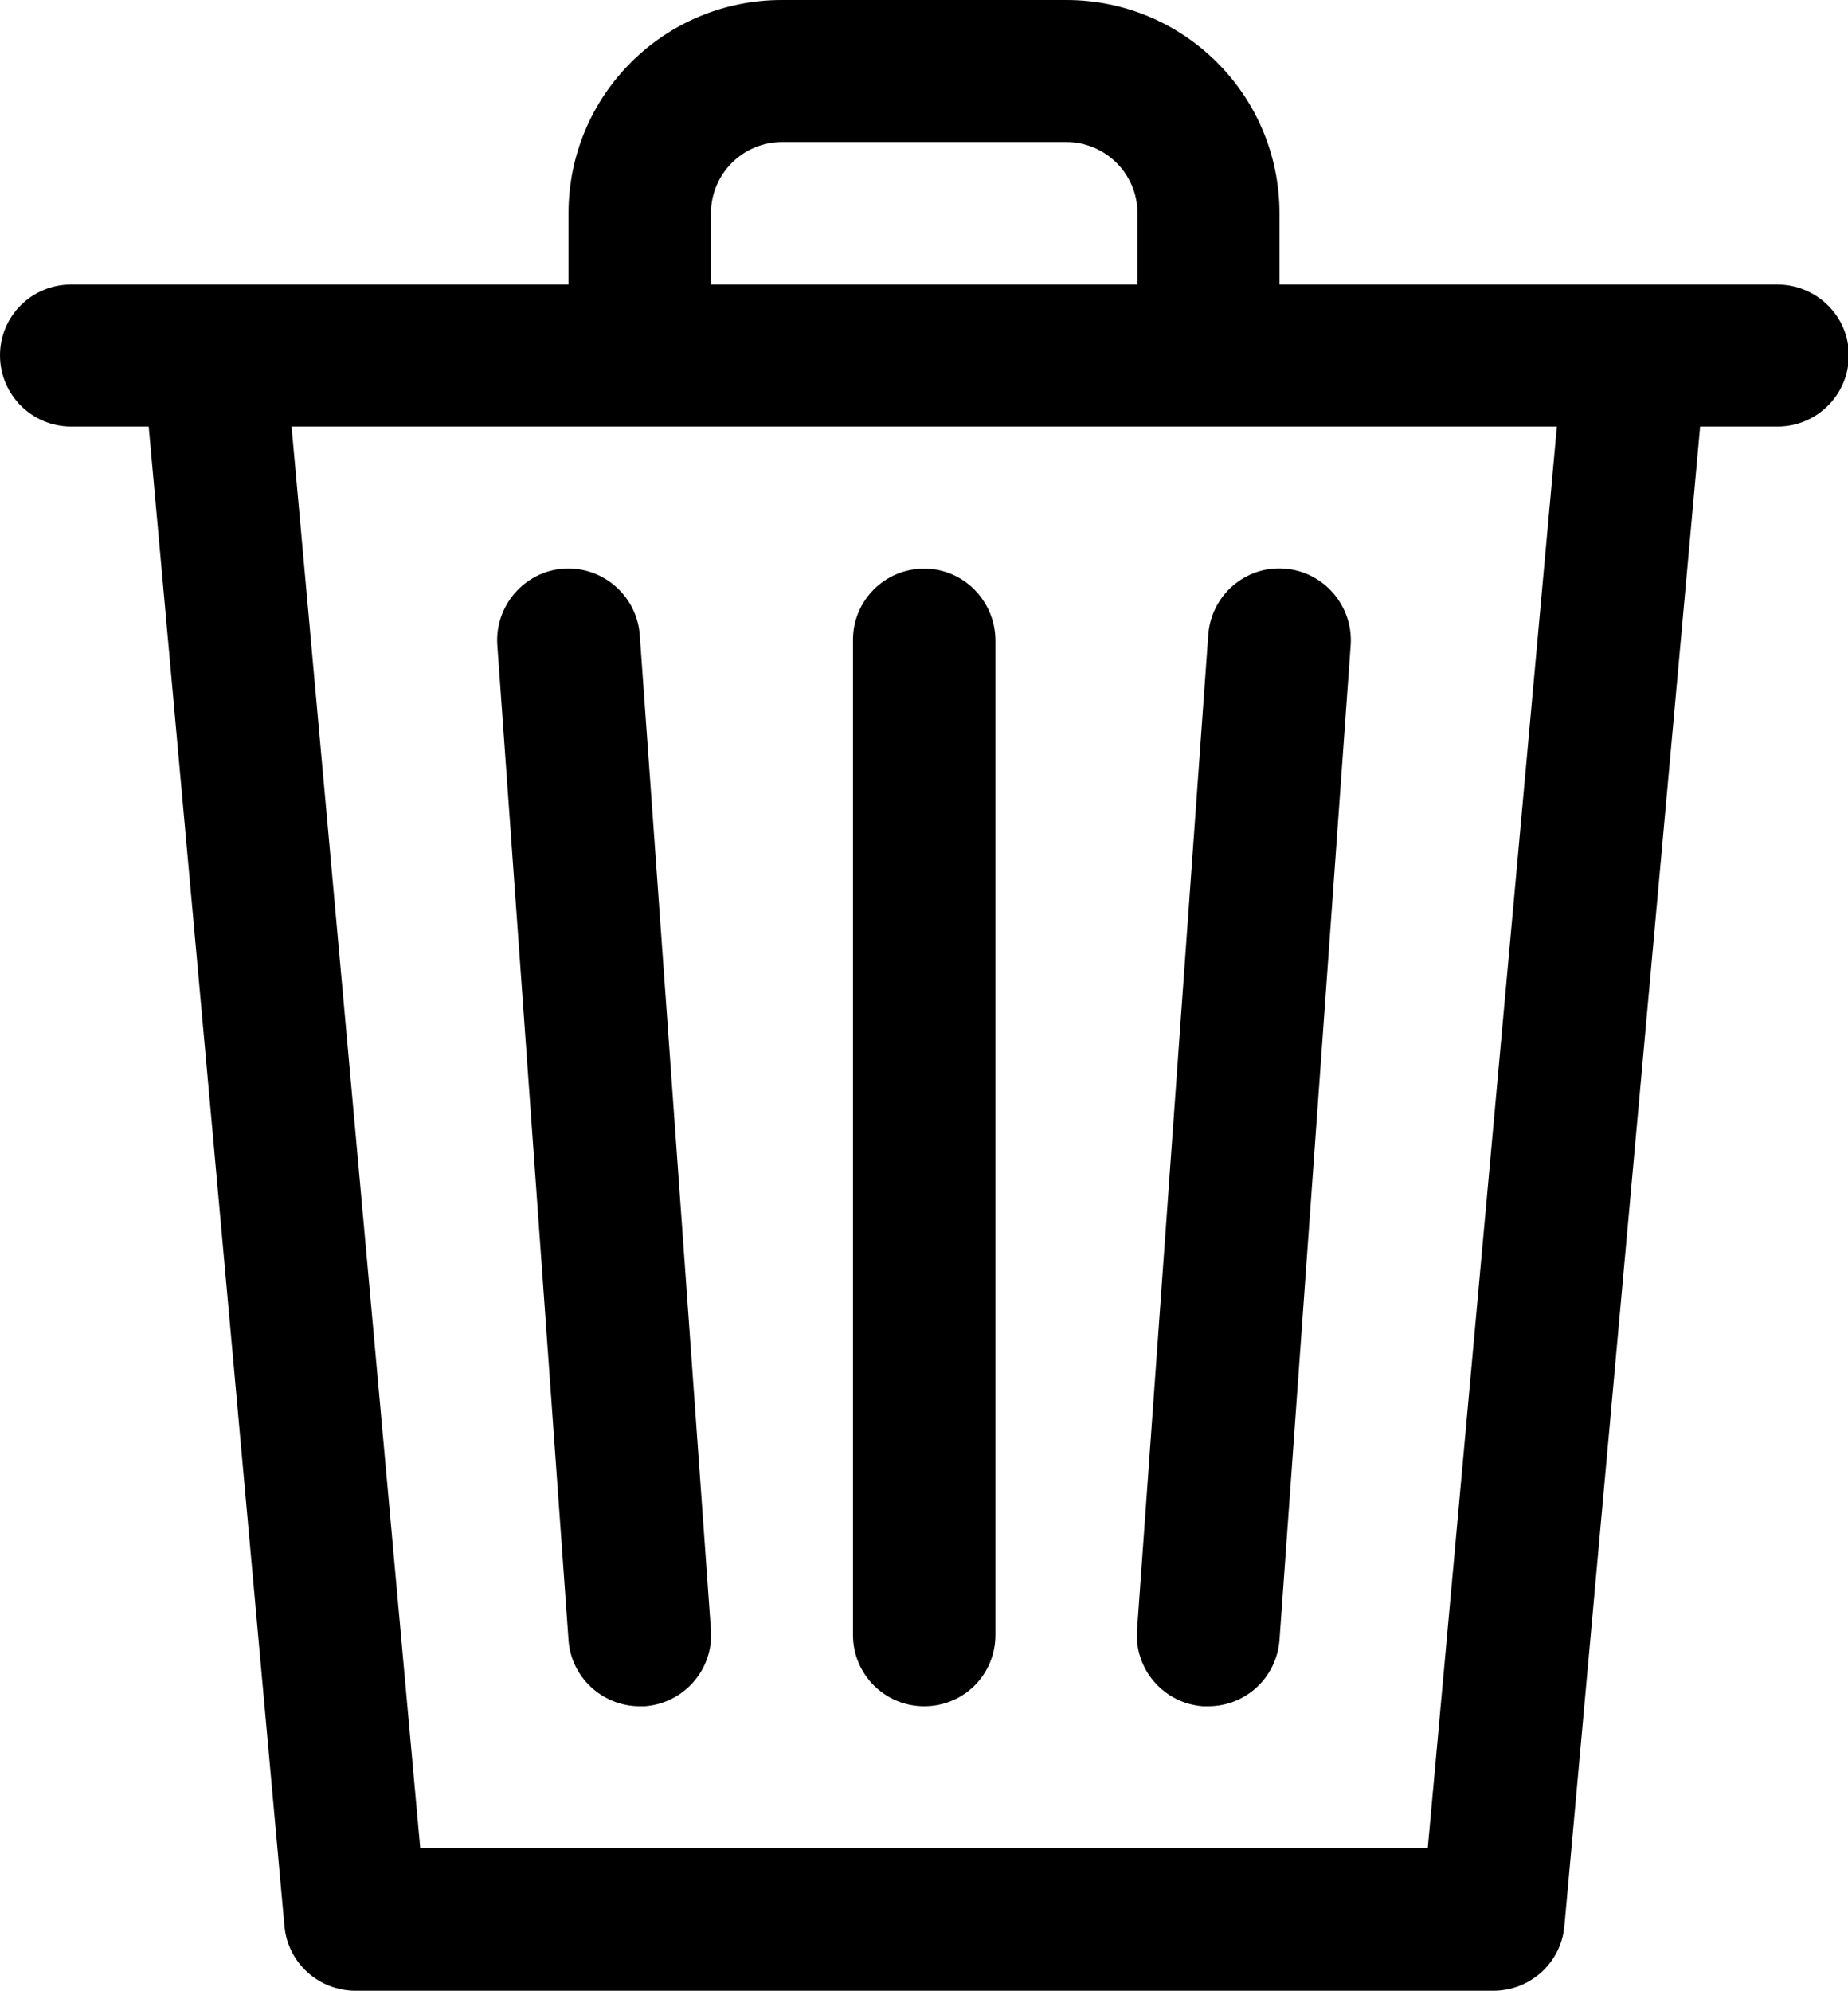 <?xml version="1.0" encoding="utf-8"?>
<!-- Generator: Adobe Illustrator 24.1.1, SVG Export Plug-In . SVG Version: 6.00 Build 0)  -->
<svg version="1.1" id="Capa_1" xmlns="http://www.w3.org/2000/svg" xmlns:xlink="http://www.w3.org/1999/xlink" x="0px" y="0px"
	 width="443.7px" height="477.9px" viewBox="0 0 443.7 477.9" style="enable-background:new 0 0 443.7 477.9;" xml:space="preserve"
	>
<g>
	<g>
		<path d="M426.7,68.3H307.2V51.2C307.2,22.9,284.3,0,256,0h-68.3c-28.3,0-51.2,22.9-51.2,51.2v17.1H17.1C7.6,68.3,0,75.9,0,85.3
			s7.6,17.1,17.1,17.1h18.6l32.6,360c0.8,8.8,8.2,15.5,17.1,15.5h273.1c8.9,0,16.3-6.7,17.1-15.5l32.6-360h18.6
			c9.4,0,17.1-7.6,17.1-17.1S436.1,68.3,426.7,68.3z M170.7,51.2c0-9.4,7.6-17.1,17.1-17.1H256c9.4,0,17.1,7.6,17.1,17.1v17.1H170.7
			L170.7,51.2L170.7,51.2z M342.8,443.7H100.9L70,102.4h83.6h220.2L342.8,443.7z"/>
	</g>
</g>
<g>
	<g>
		<path d="M170.7,391.4C170.7,391.4,170.7,391.3,170.7,391.4l-17.1-239c-0.7-9.4-8.9-16.5-18.3-15.9c-9.4,0.7-16.5,8.9-15.9,18.3
			l17.1,238.9c0.6,8.9,8.1,15.9,17.1,15.9h1.2C164.2,408.9,171.3,400.8,170.7,391.4z"/>
	</g>
</g>
<g>
	<g>
		<path d="M221.9,136.5c-9.4,0-17.1,7.6-17.1,17.1v238.9c0,9.4,7.6,17.1,17.1,17.1s17.1-7.6,17.1-17.1V153.6
			C238.9,144.2,231.3,136.5,221.9,136.5z"/>
	</g>
</g>
<g>
	<g>
		<path d="M308.4,136.5c-9.4-0.7-17.6,6.4-18.3,15.9l-17.1,238.9c-0.7,9.4,6.4,17.6,15.8,18.3c0,0,0.1,0,0.1,0h1.2
			c9,0,16.4-6.9,17.1-15.9l17.1-238.9C324.9,145.4,317.8,137.2,308.4,136.5z"/>
	</g>
</g>
</svg>
